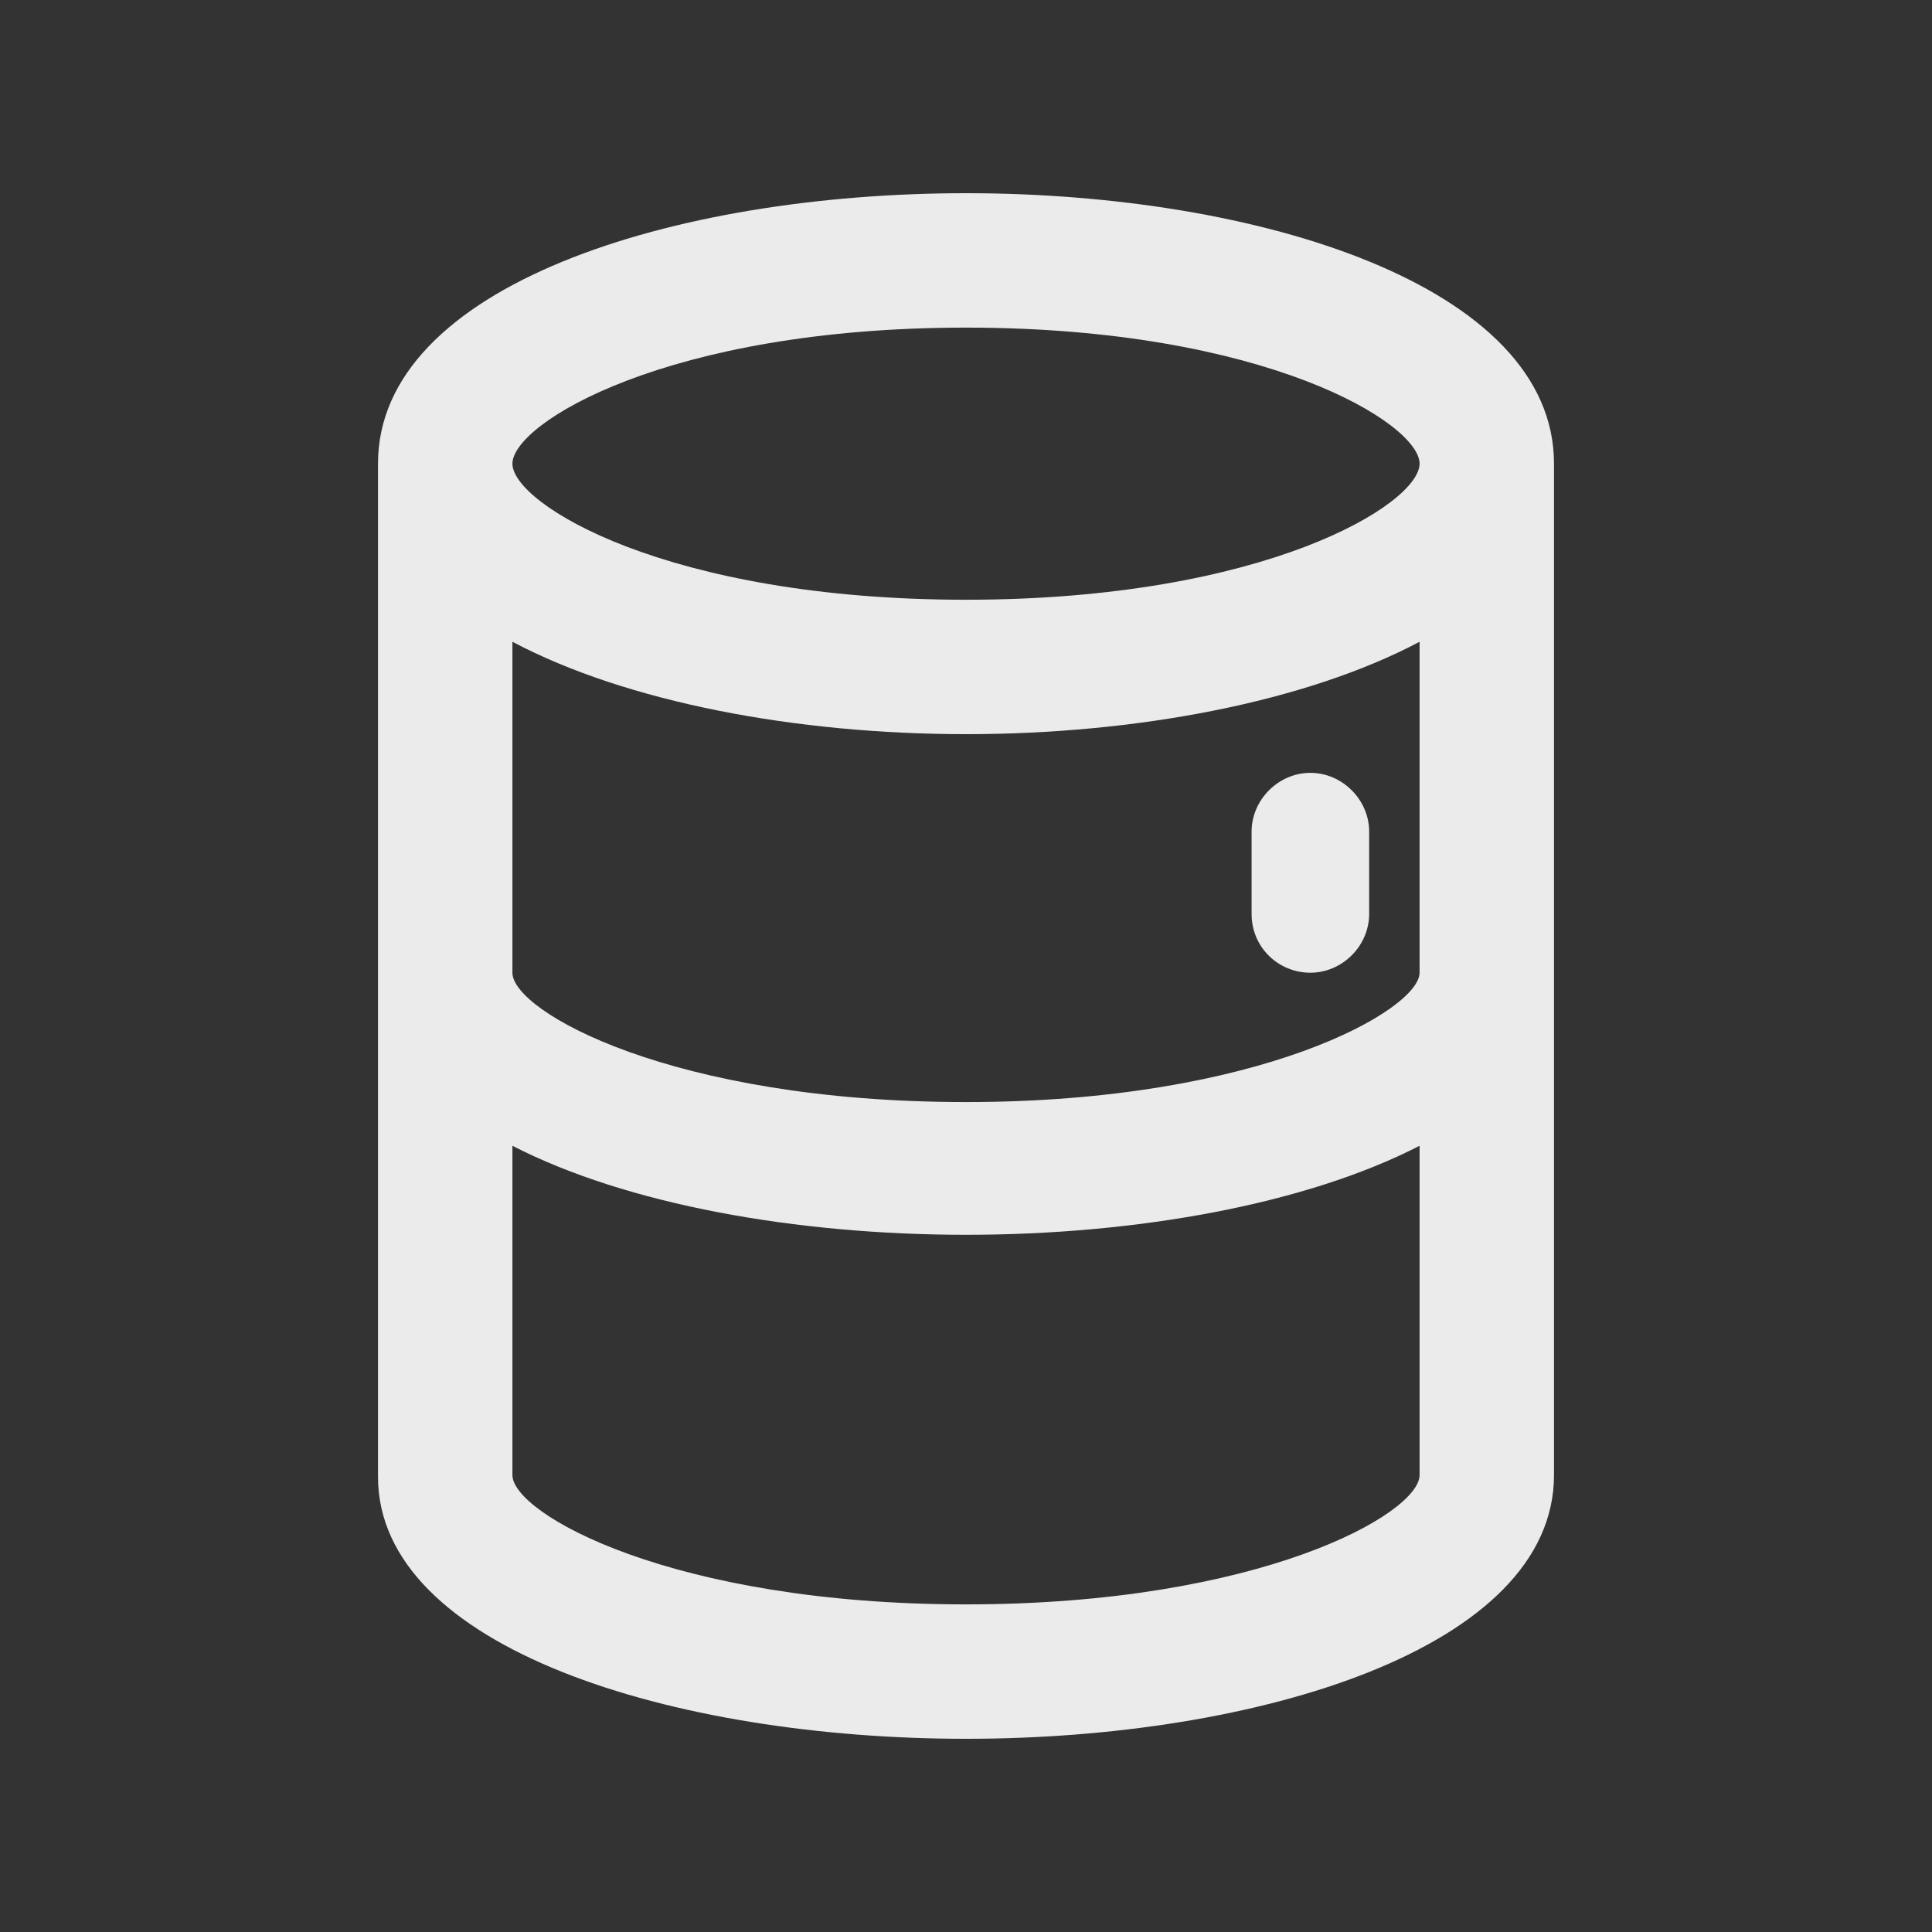 <!-- Generated by IcoMoon.io -->
<svg version="1.1" xmlns="http://www.w3.org/2000/svg" width="40" height="40" viewBox="0 0 40 40">
<rect x="0" y="0" width="40" height="40" fill="#333333" stroke="none"/>
<title>di-stack</title>
<path fill="#ebebeb" d="M32.174 9.6c0-3.687-6.122-5.6-12.174-5.6s-12.174 1.913-12.174 5.6c0 0.035 0 0.070 0 0.104 0 0 0 0.035 0 0.035v20.835c0 3.548 6.122 5.426 12.174 5.426s12.174-1.878 12.174-5.461v-20.8c0 0 0-0.035 0-0.035 0-0.070 0-0.070 0-0.104zM29.391 20.139c0 0.765-3.304 2.678-9.391 2.678s-9.391-1.878-9.391-2.678v-6.852c2.365 1.252 5.878 1.913 9.391 1.913s7.026-0.661 9.391-1.913v6.852zM20 6.783c6.191 0 9.391 1.983 9.391 2.817s-3.2 2.817-9.391 2.817-9.391-1.983-9.391-2.817 3.2-2.817 9.391-2.817zM20 33.217c-6.087 0-9.391-1.878-9.391-2.678v-6.817c2.365 1.217 5.878 1.843 9.391 1.843s7.026-0.626 9.391-1.843v6.817c0 0.8-3.304 2.678-9.391 2.678zM25.913 18.922v-1.704c0-0.661 0.557-1.217 1.217-1.217s1.217 0.557 1.217 1.217v1.704c0 0.661-0.557 1.217-1.217 1.217s-1.217-0.522-1.217-1.217z"></path>
</svg>
